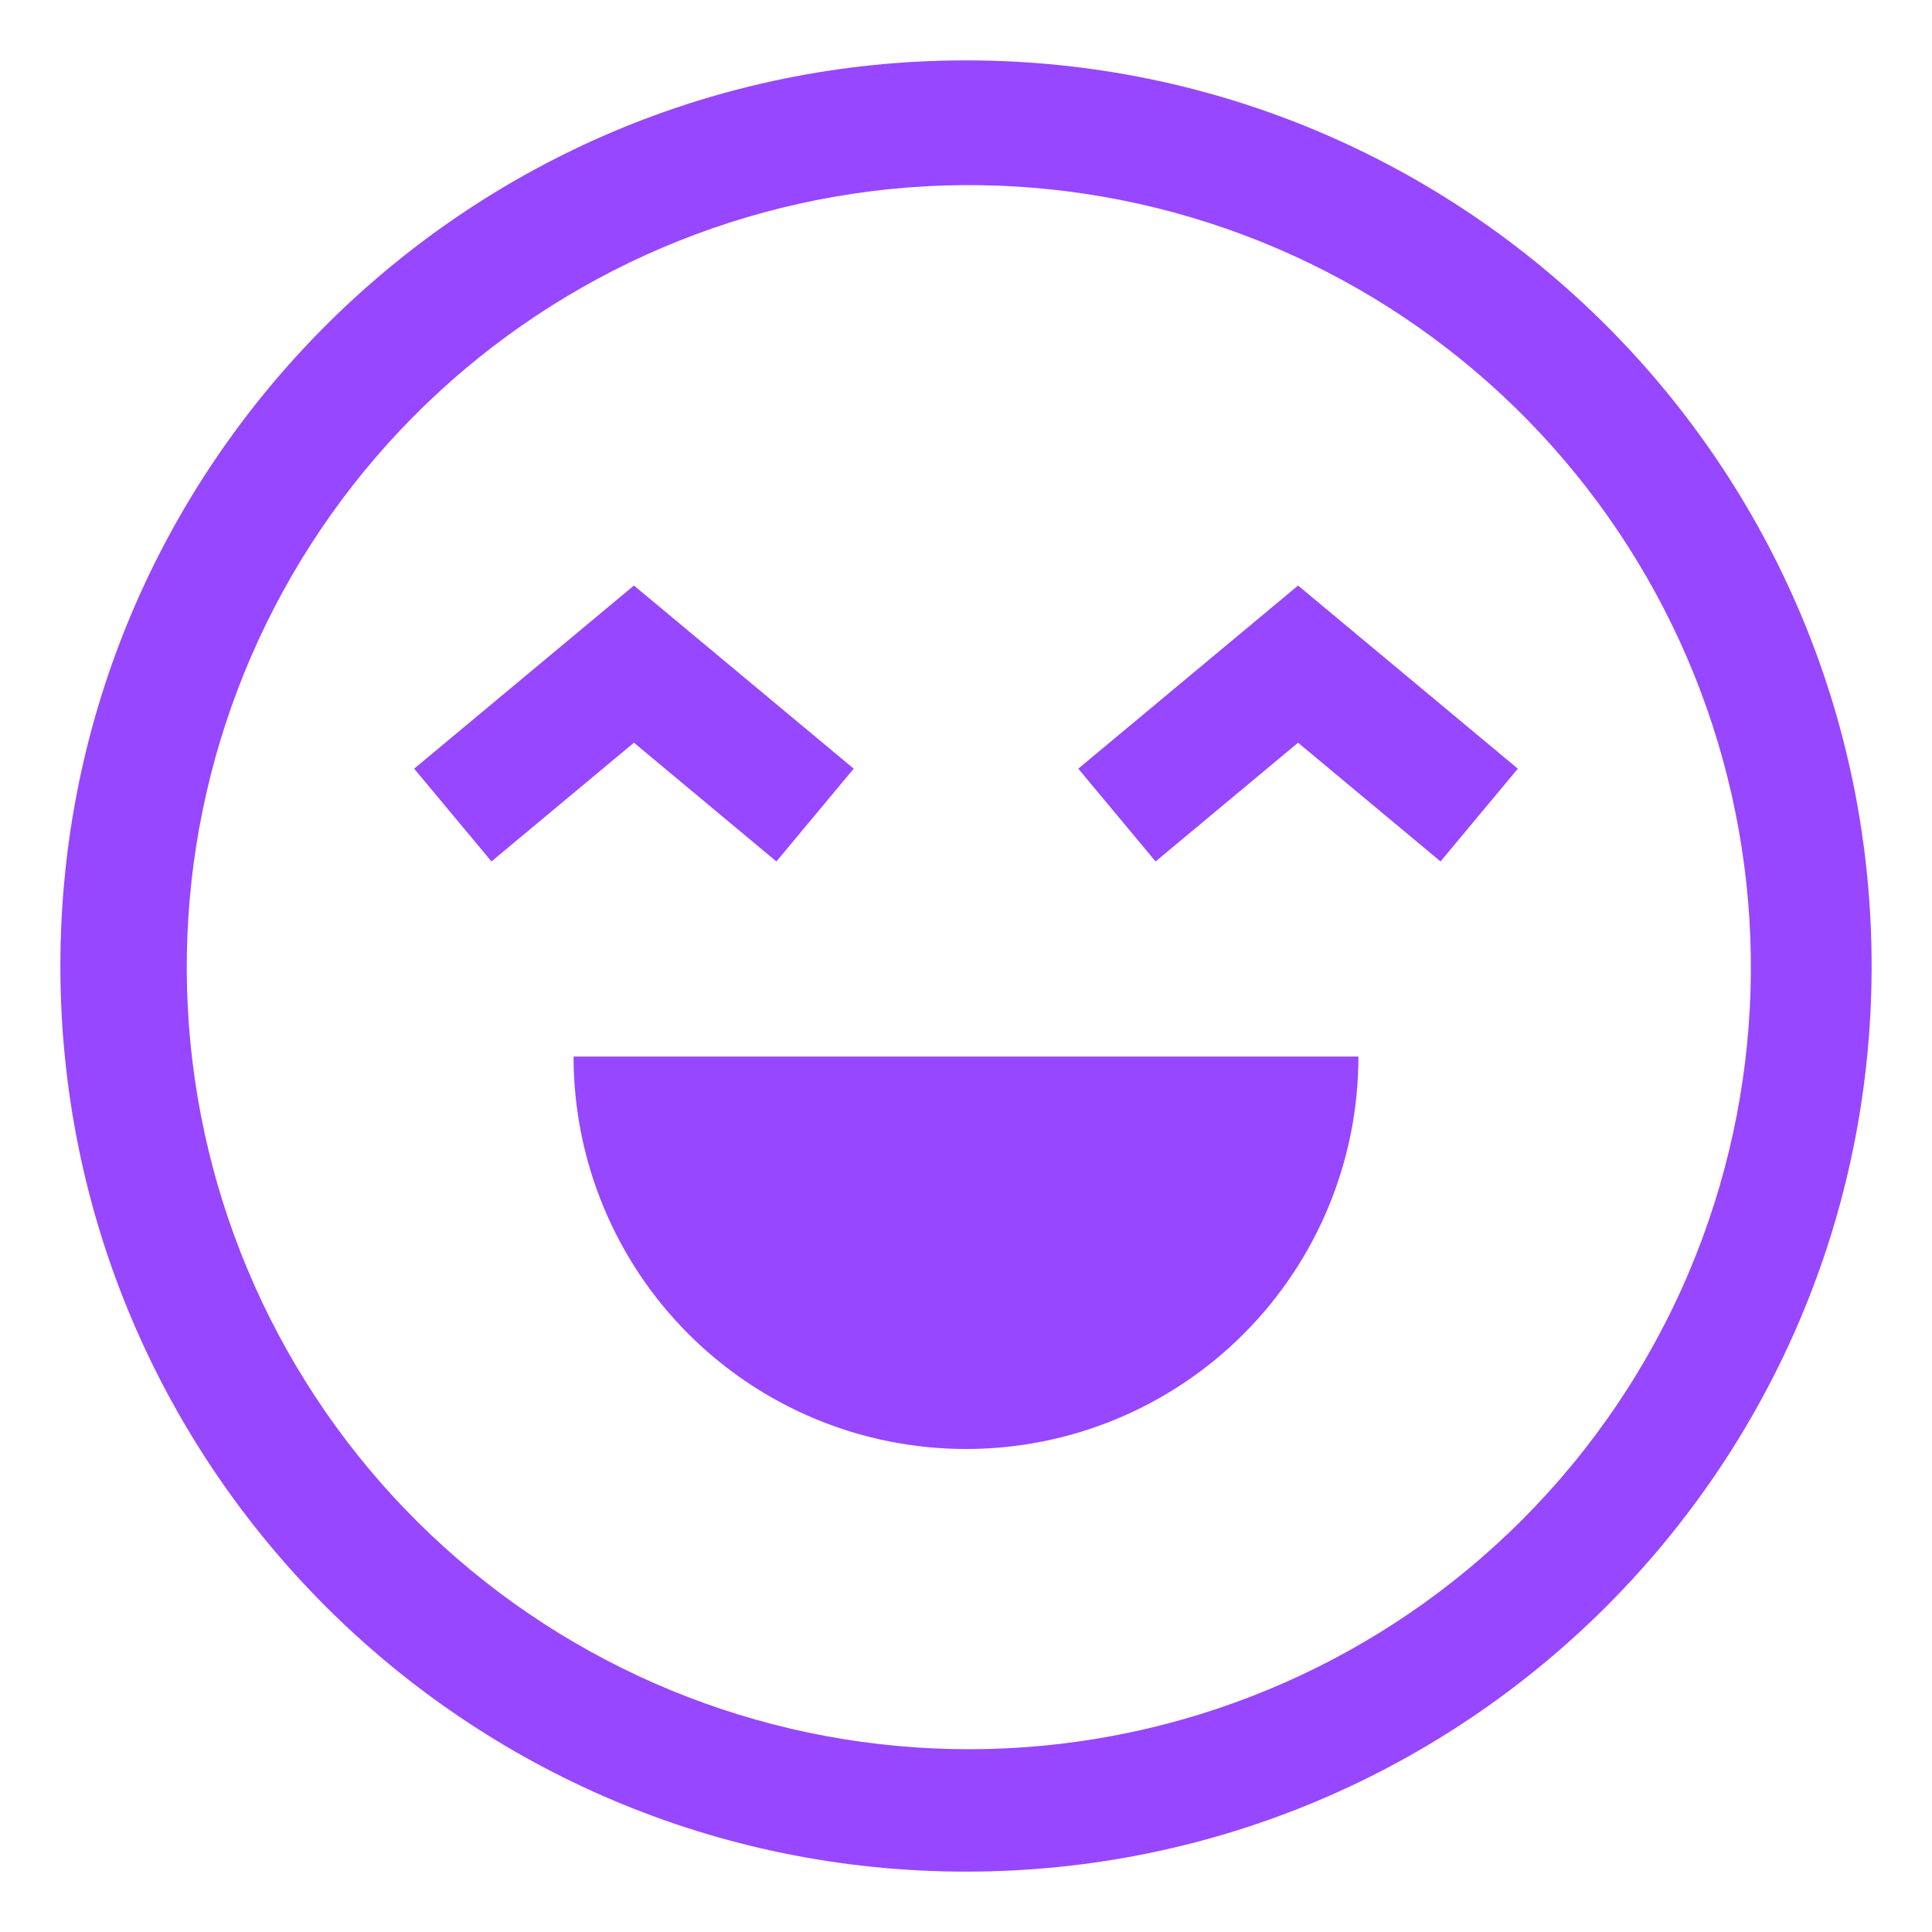 <svg width="80" height="80" viewBox="0 0 80 80" fill="none" xmlns="http://www.w3.org/2000/svg">
<path d="M40 2.5C19.289 2.5 2.5 19.289 2.5 40C2.5 60.711 19.289 77.5 40 77.5C60.711 77.5 77.5 60.711 77.5 40C77.5 19.289 60.711 2.5 40 2.5ZM62.981 62.981C57.283 68.662 49.673 72.019 41.635 72.396C33.597 72.773 25.707 70.145 19.502 65.022C13.296 59.9 9.22 52.65 8.067 44.686C6.915 36.723 8.769 28.615 13.267 21.943C17.766 15.272 24.588 10.514 32.403 8.597C40.218 6.68 48.467 7.742 55.542 11.575C62.617 15.408 68.012 21.737 70.675 29.33C73.338 36.924 73.079 45.236 69.948 52.649C68.316 56.511 65.95 60.02 62.981 62.981Z" fill="#9747FF"/>
<path d="M40 60C44.31 60 48.443 58.288 51.49 55.24C54.538 52.193 56.25 48.06 56.25 43.75H23.75C23.75 48.06 25.462 52.193 28.509 55.24C31.557 58.288 35.69 60 40 60ZM32.149 35.671L35.35 31.829L26.25 24.246L17.149 31.829L20.35 35.671L26.25 30.754L32.149 35.671ZM44.649 31.829L47.85 35.671L53.75 30.754L59.649 35.671L62.85 31.829L53.75 24.246L44.649 31.829Z" fill="#9747FF"/>
</svg>
